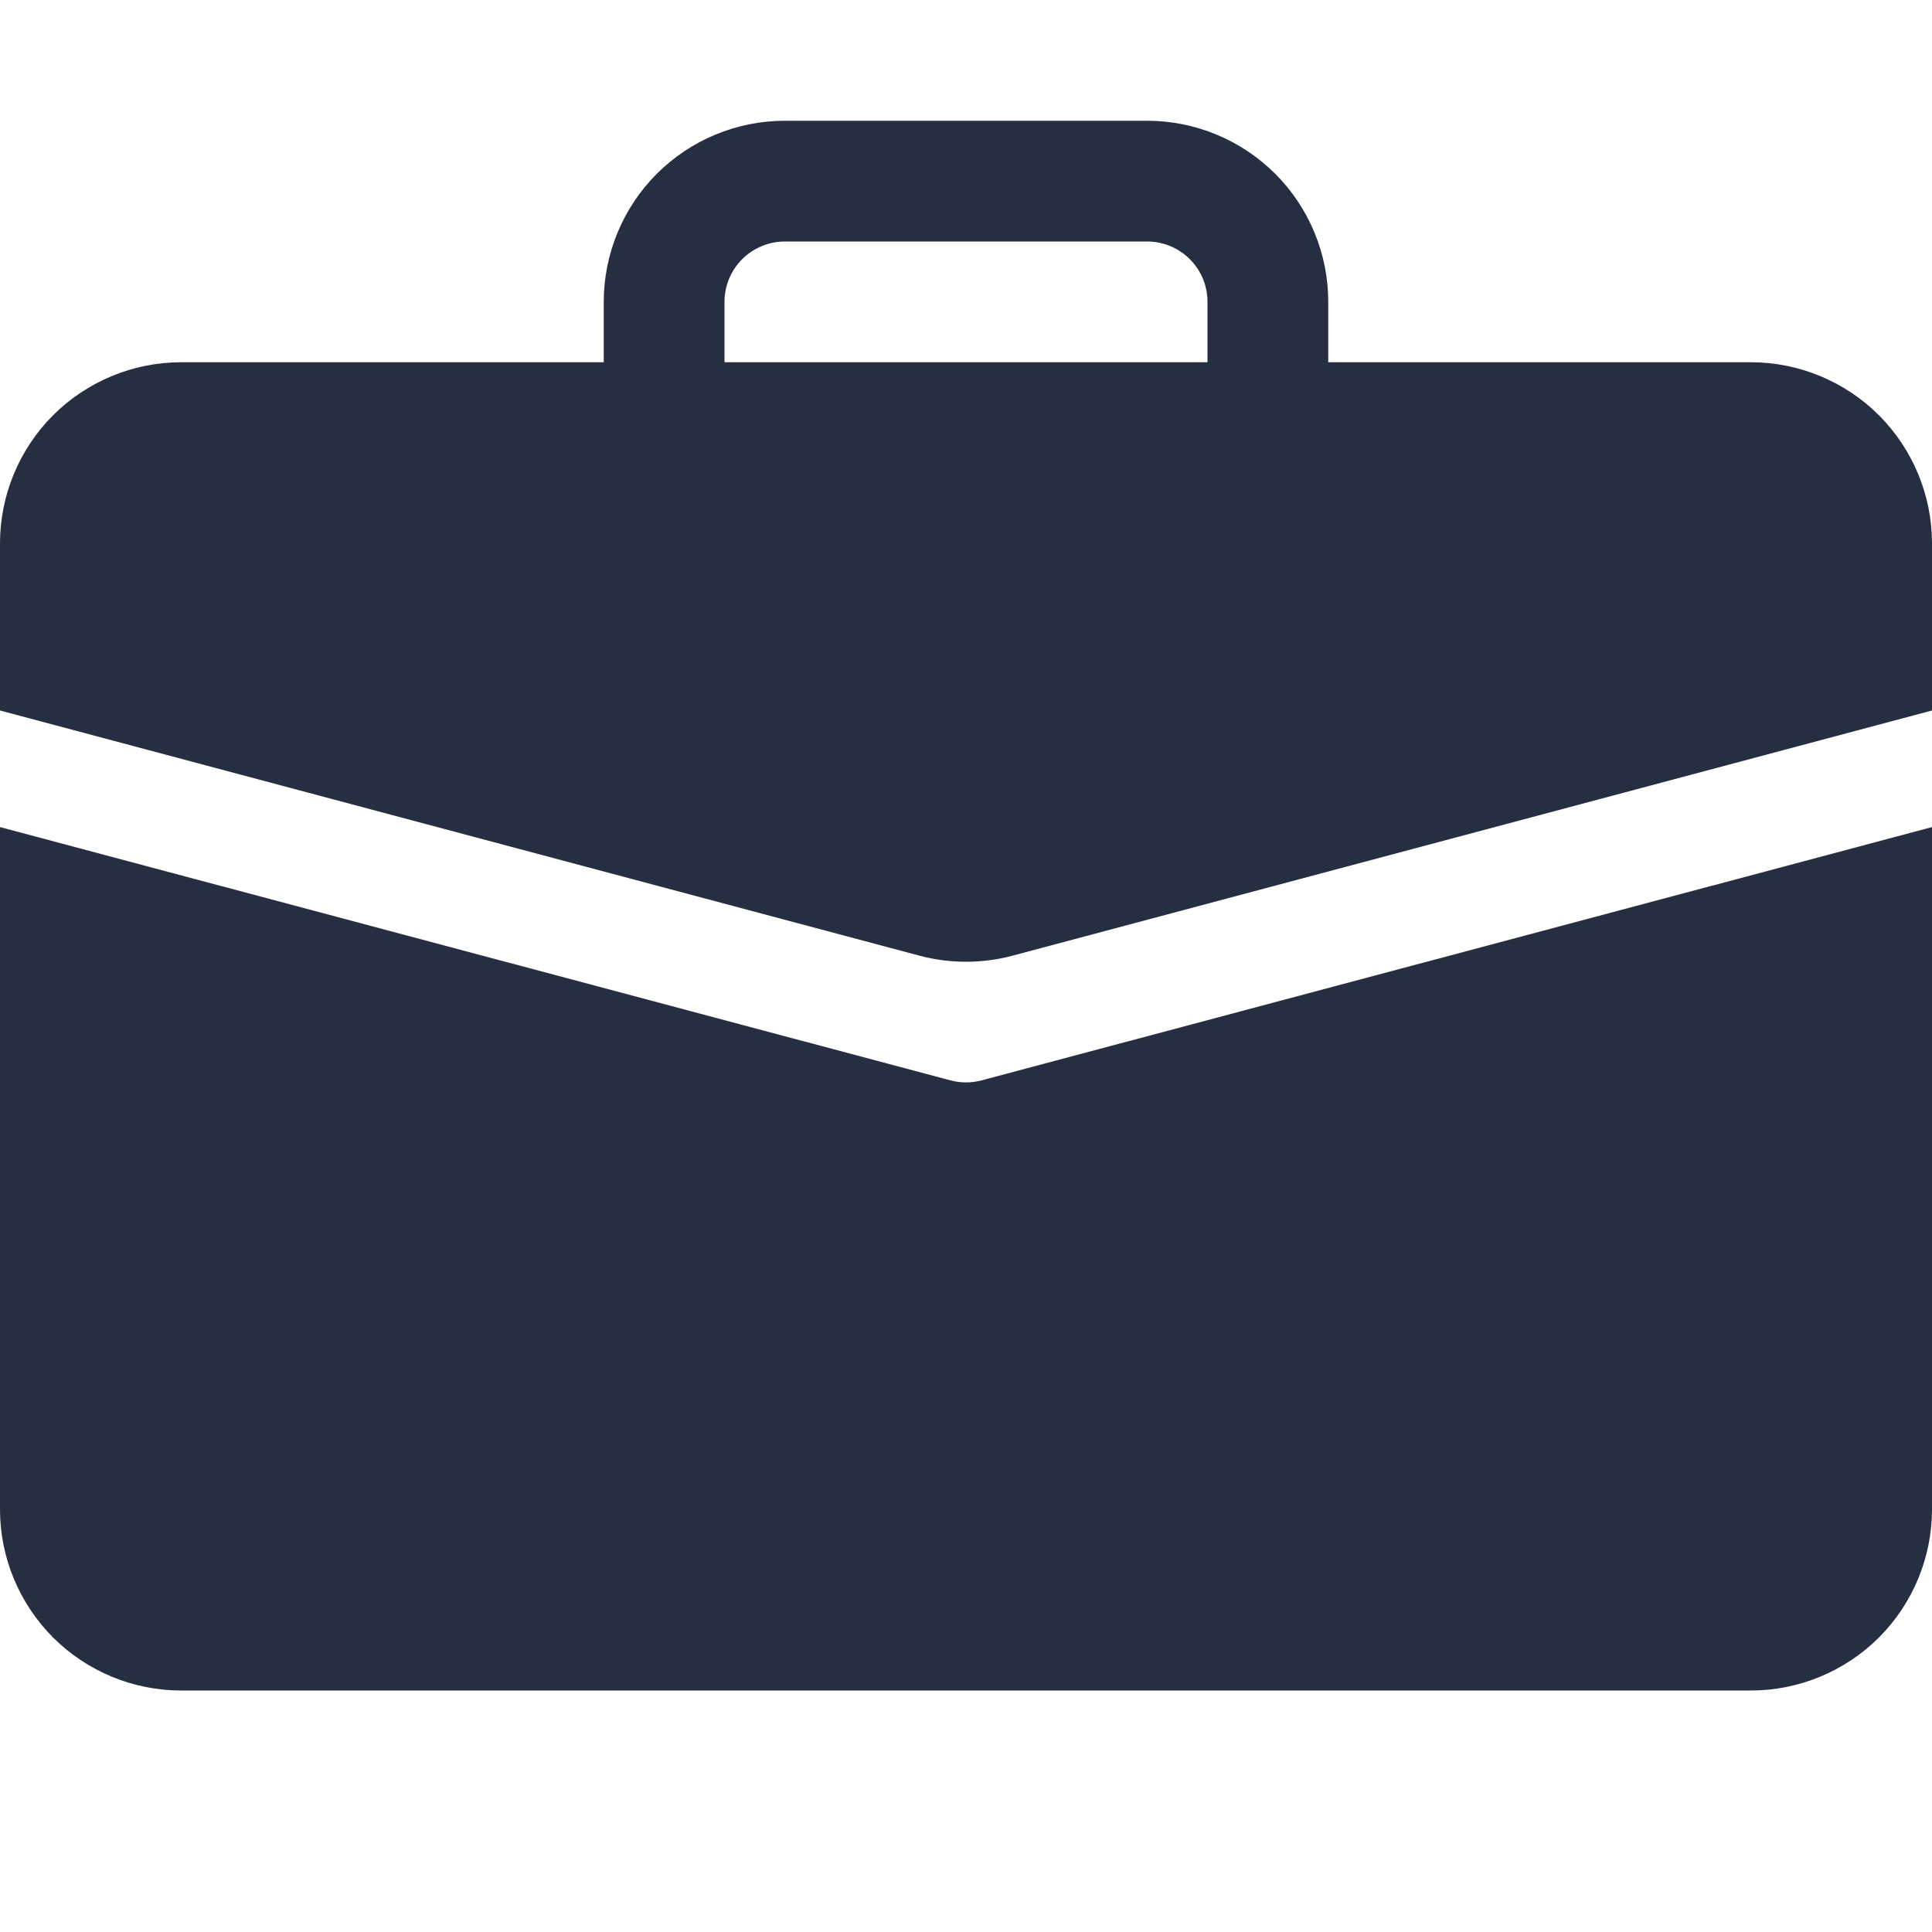 <svg width="20" height="20" viewBox="0 0 20 20" fill="none" xmlns="http://www.w3.org/2000/svg">
<path fill-rule="evenodd" clip-rule="evenodd" d="M0 15.625C0 16.122 0.198 16.599 0.549 16.951C0.901 17.302 1.378 17.5 1.875 17.5H18.125C18.622 17.5 19.099 17.302 19.451 16.951C19.802 16.599 20 16.122 20 15.625V8.562L10.161 11.184C10.056 11.212 9.944 11.212 9.839 11.184L0 8.562V15.625Z" fill="#262E42"/>
<path fill-rule="evenodd" clip-rule="evenodd" d="M0 5.625C0 5.128 0.198 4.651 0.549 4.299C0.901 3.948 1.378 3.75 1.875 3.75H18.125C18.622 3.75 19.099 3.948 19.451 4.299C19.802 4.651 20 5.128 20 5.625V7.355L10.482 9.893C10.166 9.977 9.834 9.977 9.518 9.893L0 7.355V5.625ZM6.25 3.125C6.25 2.628 6.448 2.151 6.799 1.799C7.151 1.448 7.628 1.25 8.125 1.25H11.875C12.372 1.25 12.849 1.448 13.201 1.799C13.553 2.151 13.75 2.628 13.75 3.125V3.75H12.5V3.125C12.5 2.959 12.434 2.8 12.317 2.683C12.2 2.566 12.041 2.5 11.875 2.5H8.125C7.959 2.5 7.8 2.566 7.683 2.683C7.566 2.8 7.5 2.959 7.5 3.125V3.75H6.25V3.125Z" fill="#262E42"/>
</svg>
